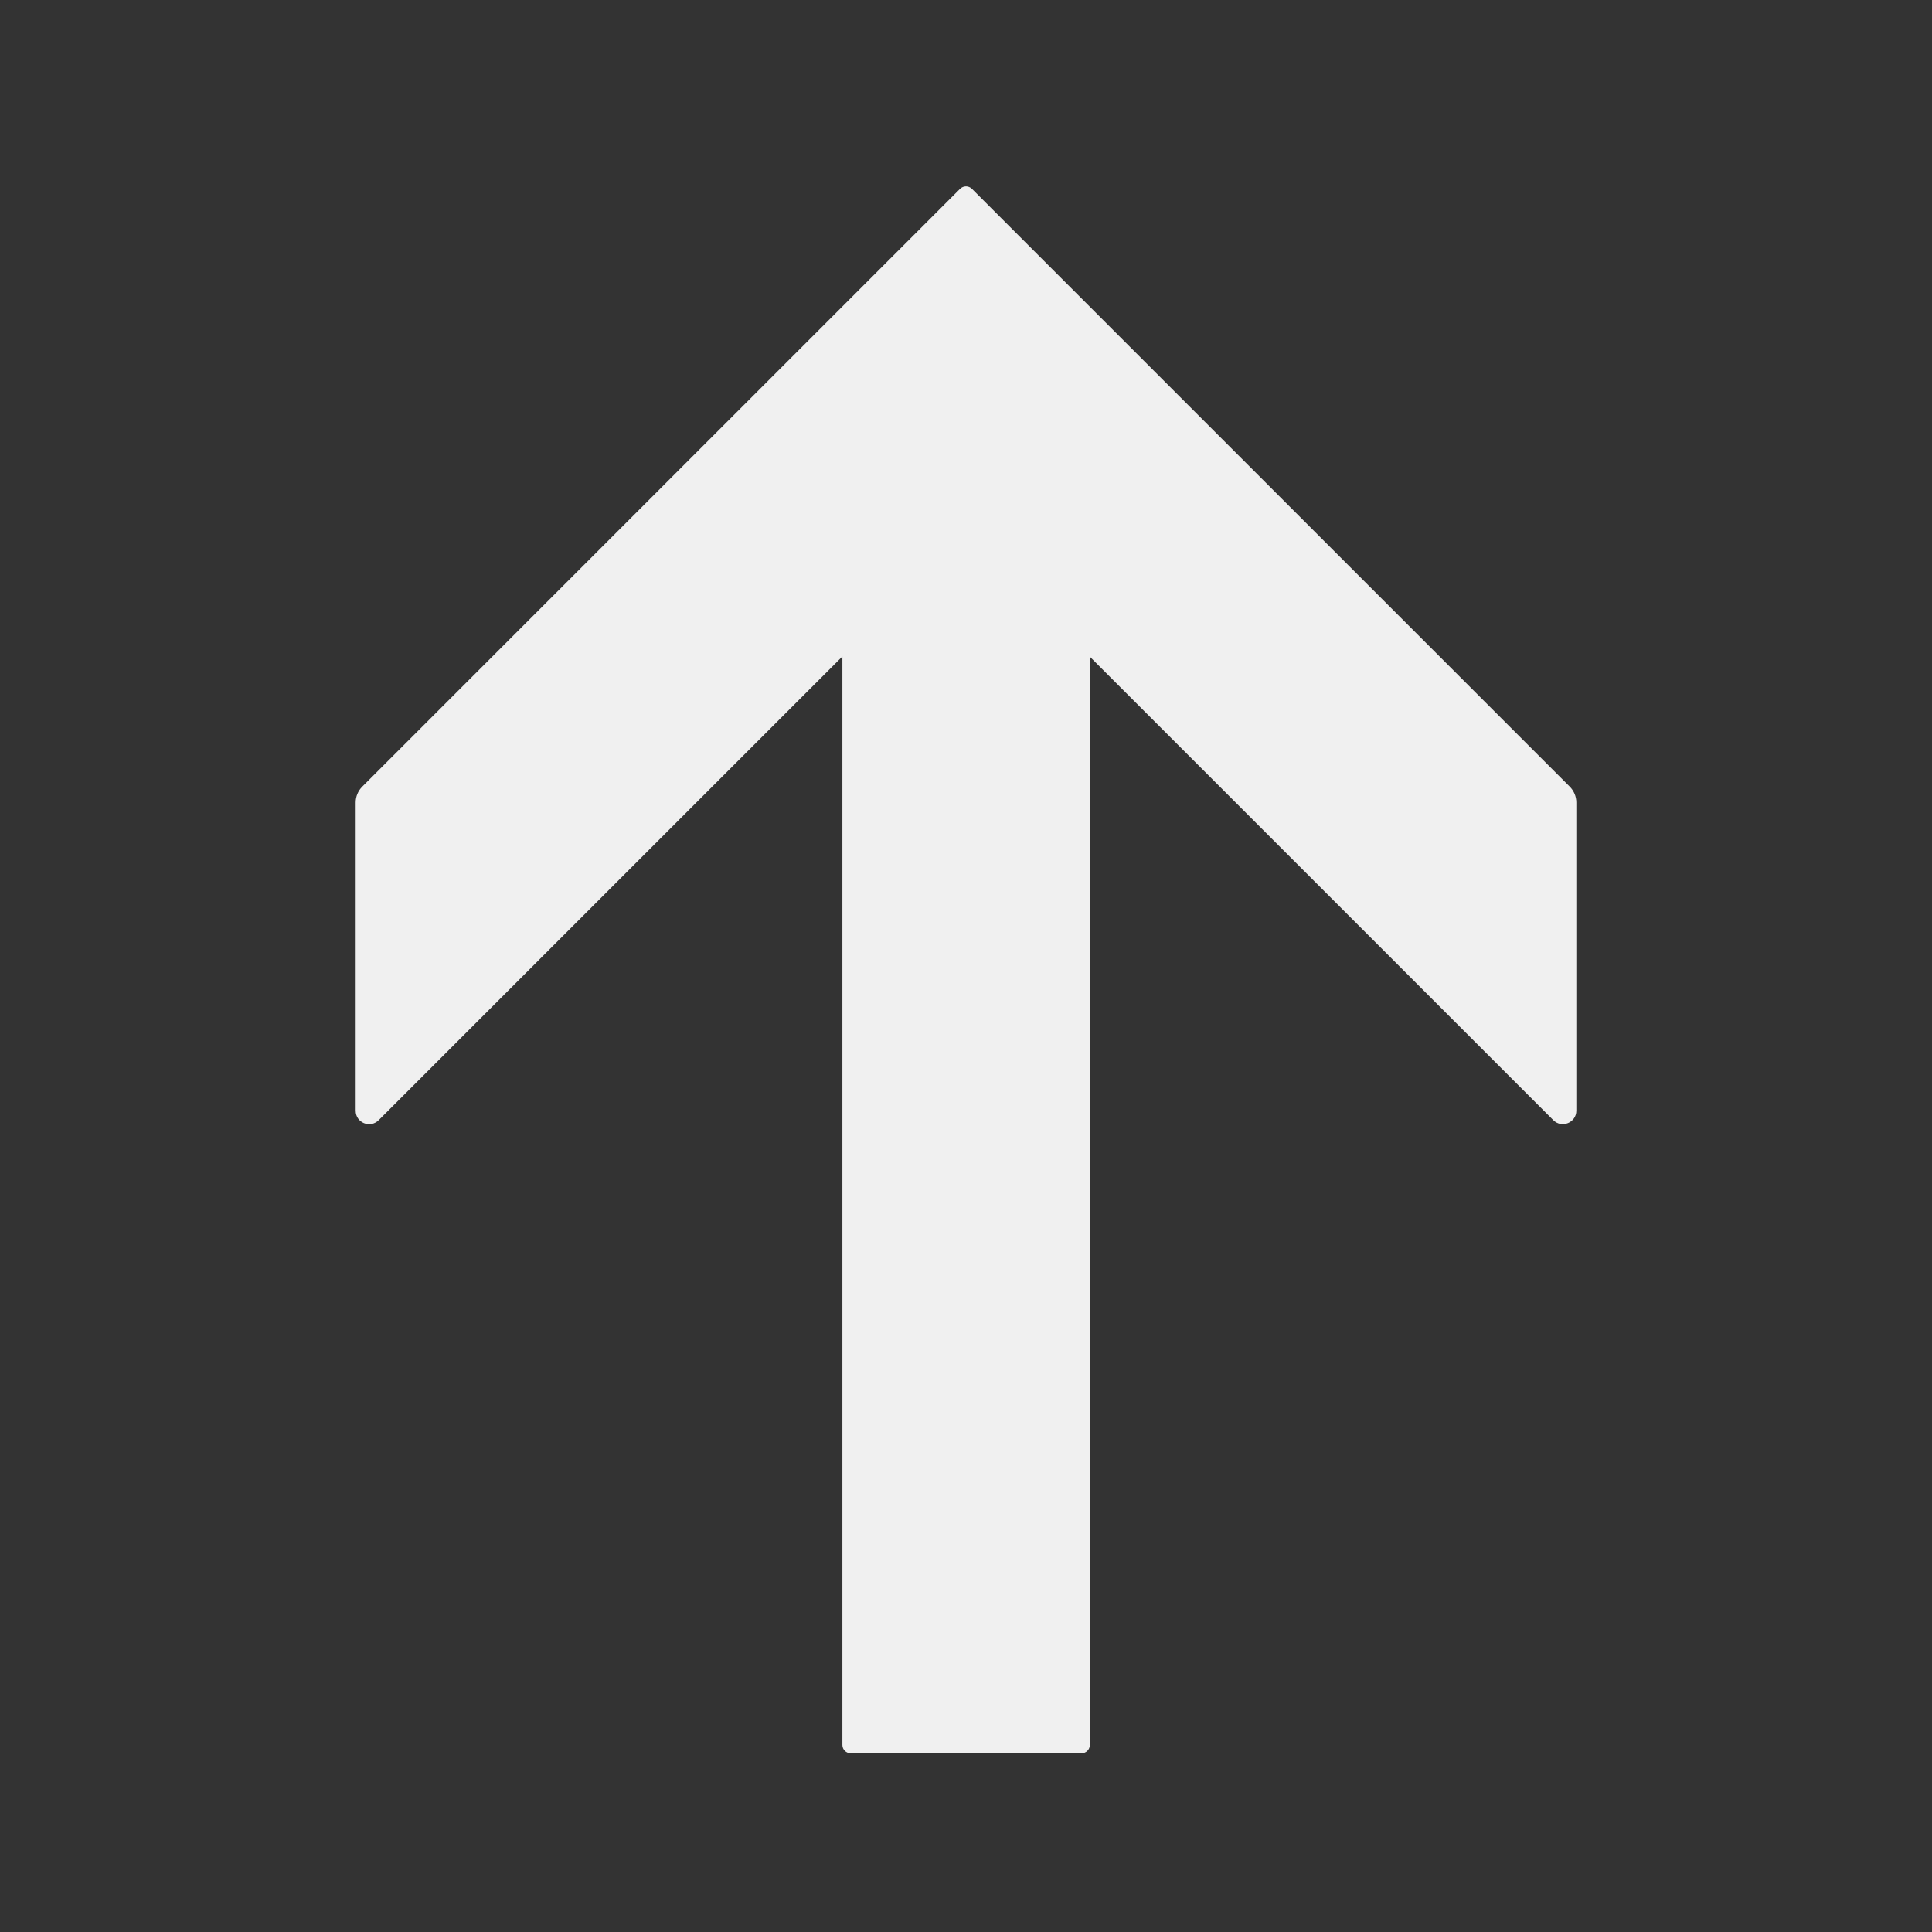 <svg width="88" height="88" viewBox="0 0 88 88" fill="none" xmlns="http://www.w3.org/2000/svg">
<rect x="0" y="0" width="88" height="88" fill="#333333" stroke="none"/>
<g clip-path="url(#clip0_1079_4965)">
<path d="M71.5 35.83L44.27 8.6C44.12 8.45 43.88 8.45 43.73 8.6L16.5 35.83C16.31 36.02 16.2 36.28 16.2 36.55V50.59C16.2 51.14 16.86 51.41 17.25 51.02L38.37 29.9V79.48C38.37 79.69 38.54 79.86 38.75 79.86H49.26C49.47 79.86 49.64 79.69 49.64 79.48V29.91L70.75 51.02C71.14 51.41 71.8 51.13 71.8 50.59V36.55C71.8 36.28 71.69 36.02 71.5 35.83Z" fill="#F0F0F0"/>
</g>
<defs>
<clipPath id="clip0_1079_4965">
<rect width="88" height="88" fill="white"/>
</clipPath>
</defs>
</svg>
